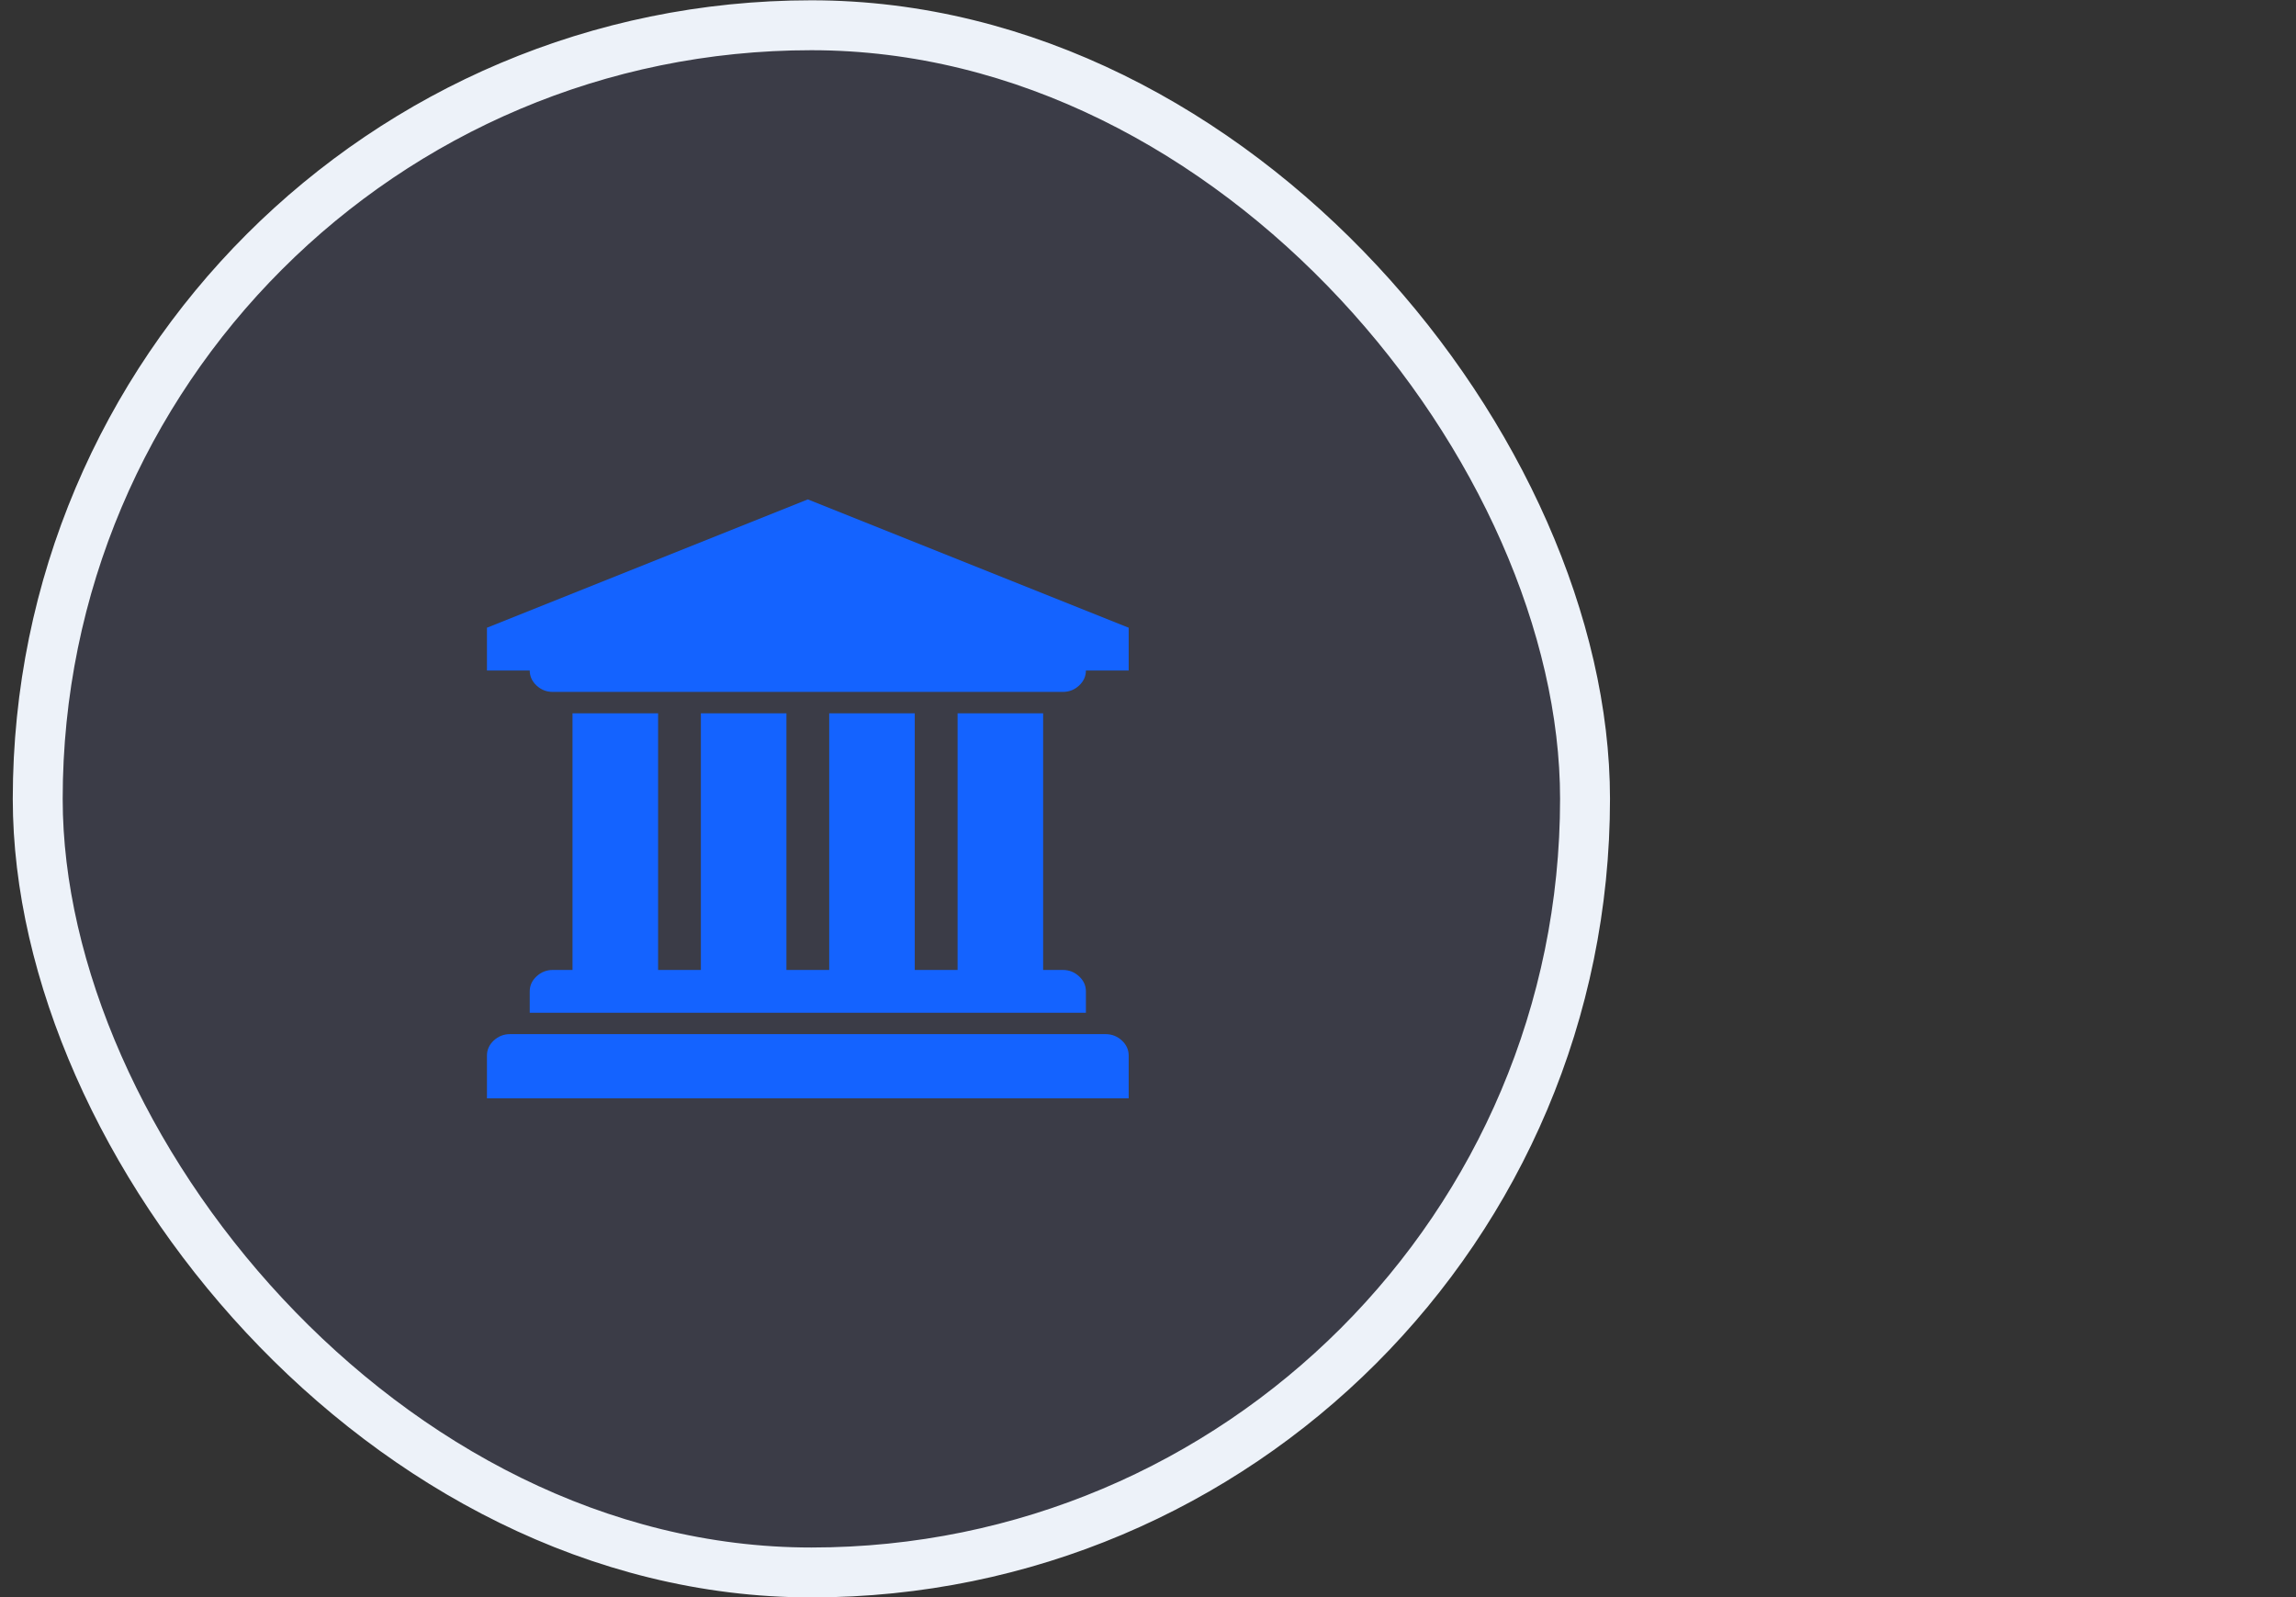 <svg width="46" height="32" viewBox="0 0 46 32" fill="none" xmlns="http://www.w3.org/2000/svg">
<rect x="0" y="0" width="46" height="32" fill="#333333" stroke="none"/>
<rect x="0.756" y="0.506" width="31" height="31" rx="15.5" fill="#8390FA" fill-opacity="0.1"/>
<rect x="0.756" y="0.506" width="31" height="31" rx="15.5" stroke="#EDF2F9"/>
<g clip-path="url(#clip0_160_1632)">
<path d="M16.185 10.006L22.613 12.577V13.434H21.756C21.756 13.55 21.71 13.651 21.619 13.736C21.527 13.821 21.419 13.863 21.294 13.863H11.075C10.95 13.863 10.842 13.821 10.75 13.736C10.659 13.651 10.613 13.55 10.613 13.434H9.756V12.577L16.185 10.006ZM11.47 14.292H13.185V19.434H14.042V14.292H15.756V19.434H16.613V14.292H18.327V19.434H19.185V14.292H20.899V19.434H21.294C21.419 19.434 21.527 19.477 21.619 19.562C21.71 19.646 21.756 19.747 21.756 19.863V20.292H10.613V19.863C10.613 19.747 10.659 19.646 10.75 19.562C10.842 19.477 10.95 19.434 11.075 19.434H11.47V14.292ZM22.151 20.72C22.276 20.72 22.384 20.763 22.476 20.847C22.567 20.932 22.613 21.033 22.613 21.149V22.006H9.756V21.149C9.756 21.033 9.802 20.932 9.893 20.847C9.985 20.763 10.093 20.72 10.218 20.72H22.151Z" fill="#1463FF"/>
</g>
<defs>
<clipPath id="clip0_160_1632">
<rect width="12.857" height="12" fill="white" transform="translate(9.756 10.006)"/>
</clipPath>
</defs>
</svg>
